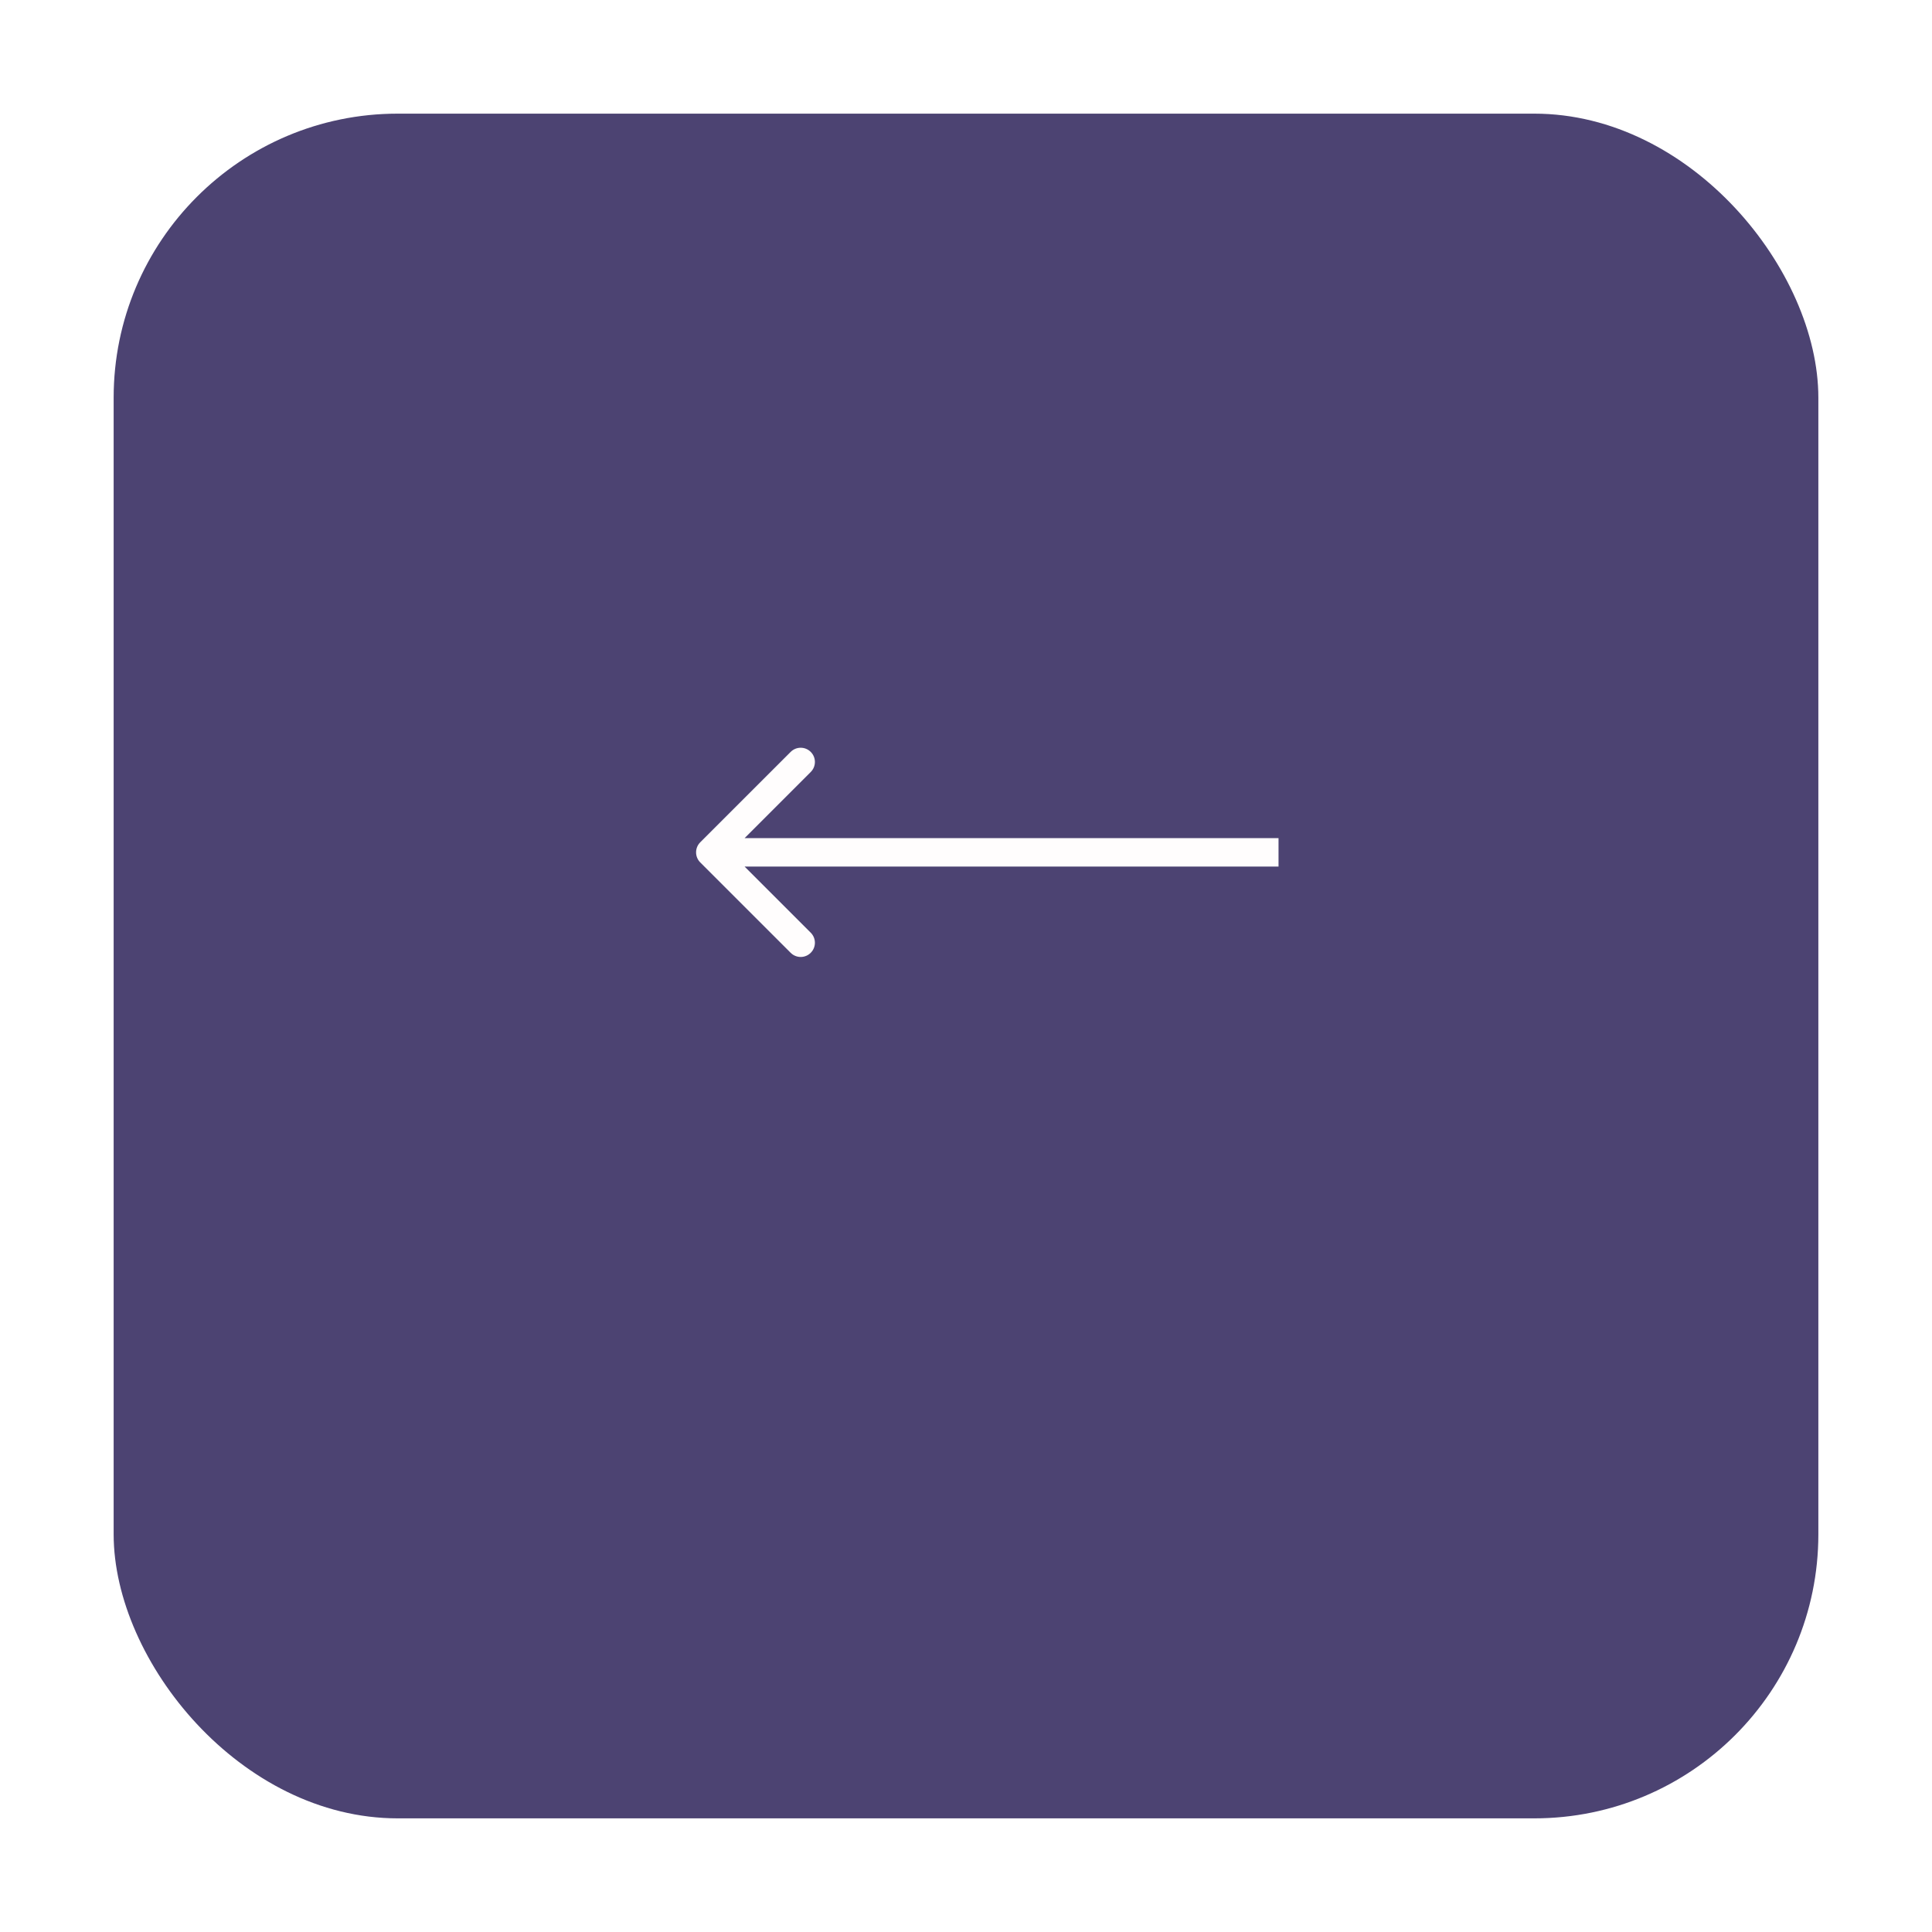 <svg width="68" height="68" viewBox="0 0 68 68" fill="none" xmlns="http://www.w3.org/2000/svg">
<g filter="url(#filter0_d_5_207)">
<rect x="4" width="60" height="60" rx="10" fill="#4C4372"/>
</g>
<path d="M24.646 29.646C24.451 29.842 24.451 30.158 24.646 30.354L27.828 33.535C28.024 33.731 28.34 33.731 28.535 33.535C28.731 33.34 28.731 33.024 28.535 32.828L25.707 30L28.535 27.172C28.731 26.976 28.731 26.66 28.535 26.465C28.34 26.269 28.024 26.269 27.828 26.465L24.646 29.646ZM45 29.5L25 29.5V30.5L45 30.5V29.5Z" fill="#FFFDFD"/>
<defs>
<filter id="filter0_d_5_207" x="0" y="0" width="68" height="68" filterUnits="userSpaceOnUse" color-interpolation-filters="sRGB">
<feFlood flood-opacity="0" result="BackgroundImageFix"/>
<feColorMatrix in="SourceAlpha" type="matrix" values="0 0 0 0 0 0 0 0 0 0 0 0 0 0 0 0 0 0 127 0" result="hardAlpha"/>
<feOffset dy="4"/>
<feGaussianBlur stdDeviation="2"/>
<feComposite in2="hardAlpha" operator="out"/>
<feColorMatrix type="matrix" values="0 0 0 0 0 0 0 0 0 0 0 0 0 0 0 0 0 0 0.25 0"/>
<feBlend mode="normal" in2="BackgroundImageFix" result="effect1_dropShadow_5_207"/>
<feBlend mode="normal" in="SourceGraphic" in2="effect1_dropShadow_5_207" result="shape"/>
</filter>
</defs>
</svg>
